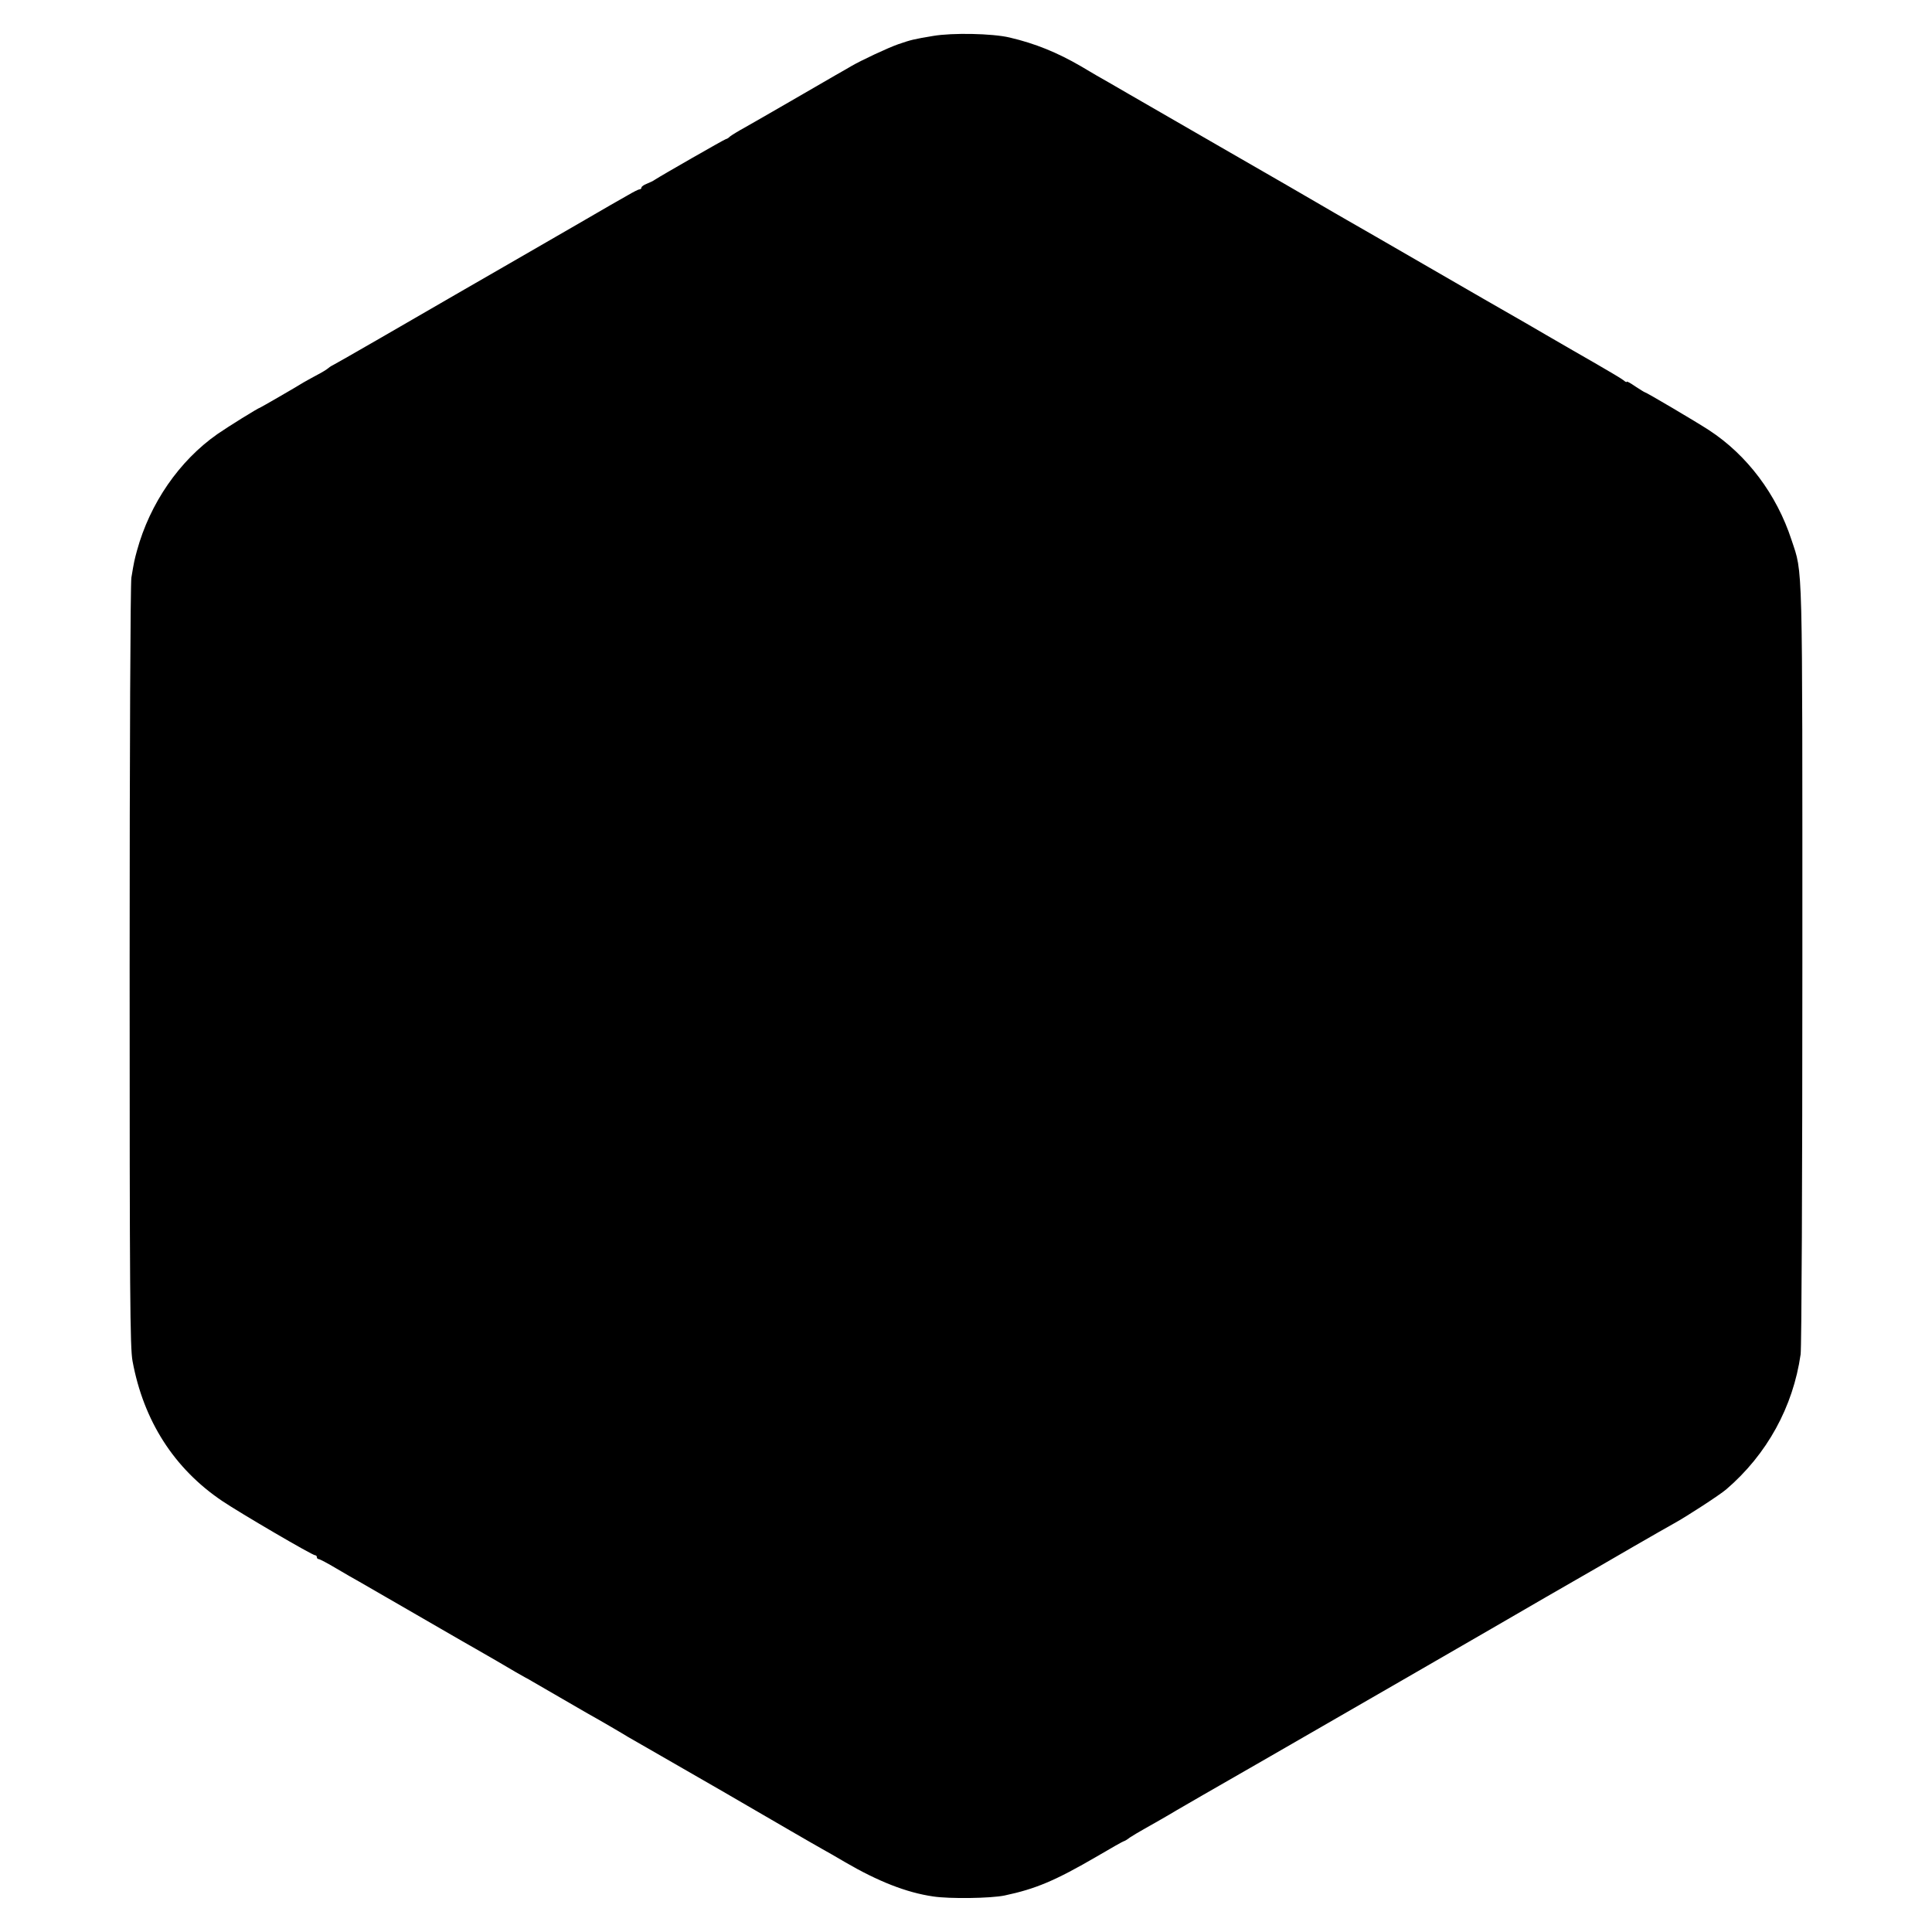 <?xml version="1.0" standalone="no"?>
<!DOCTYPE svg PUBLIC "-//W3C//DTD SVG 20010904//EN"
 "http://www.w3.org/TR/2001/REC-SVG-20010904/DTD/svg10.dtd">
<svg version="1.0" xmlns="http://www.w3.org/2000/svg"
 width="1000pt" height="1000pt" viewBox="0 0 1000 1000"
 preserveAspectRatio="xMidYMid meet">
<g transform="translate(0,1000) scale(0.1,-0.1)"
fill="#000000" stroke="none">
<path d="M4830 9814 c-102 -17 -114 -20 -181 -43 -52 -18 -193 -84 -244 -114
-11 -7 -47 -27 -80 -46 -33 -19 -139 -80 -235 -136 -96 -56 -202 -116 -235
-135 -33 -18 -67 -39 -76 -46 -8 -8 -18 -14 -22 -14 -5 0 -337 -190 -367 -210
-8 -6 -27 -15 -42 -21 -16 -6 -28 -15 -28 -20 0 -5 -4 -9 -10 -9 -5 0 -31 -13
-58 -29 -26 -15 -68 -39 -93 -53 -24 -14 -100 -58 -169 -98 -69 -40 -228 -132
-355 -205 -126 -73 -244 -141 -262 -151 -227 -132 -640 -370 -648 -373 -5 -2
-17 -9 -25 -16 -8 -7 -37 -25 -65 -39 -27 -15 -57 -31 -65 -36 -31 -20 -222
-130 -224 -130 -7 0 -168 -100 -221 -137 -197 -138 -349 -358 -416 -603 -13
-48 -15 -55 -29 -140 -5 -32 -9 -882 -9 -2015 0 -1695 2 -1971 15 -2040 57
-309 215 -556 464 -724 92 -62 466 -281 481 -281 5 0 9 -4 9 -10 0 -5 4 -10
10 -10 5 0 47 -22 92 -49 46 -27 99 -58 118 -68 19 -11 139 -80 265 -153 127
-73 248 -143 270 -156 22 -12 101 -58 176 -101 74 -44 142 -83 150 -87 8 -4
23 -12 34 -19 20 -12 218 -126 285 -165 44 -24 190 -109 210 -122 8 -5 60 -34
115 -66 229 -131 528 -304 730 -422 66 -38 138 -80 160 -92 22 -12 76 -43 120
-69 170 -99 317 -157 455 -177 85 -13 298 -10 370 5 160 34 261 76 479 203 73
43 135 78 138 78 3 0 17 8 31 19 15 10 47 29 72 43 41 23 134 76 170 98 18 11
185 107 455 262 351 202 1108 639 1175 678 80 47 492 285 540 312 19 11 107
62 195 113 88 51 183 105 210 120 67 37 236 147 270 176 211 181 346 427 385
699 5 37 9 899 9 2020 0 2127 3 2016 -56 2195 -77 236 -230 440 -428 569 -66
43 -325 196 -332 196 -2 0 -24 14 -49 30 -24 17 -44 28 -44 24 0 -4 -8 0 -17
8 -10 8 -72 45 -138 83 -66 38 -183 105 -260 150 -77 45 -160 93 -185 107 -25
14 -216 124 -425 245 -209 121 -400 231 -425 245 -25 14 -95 55 -157 91 -62
36 -132 77 -155 90 -46 26 -598 345 -815 470 -72 42 -147 85 -165 95 -18 11
-55 32 -83 49 -122 71 -237 118 -370 149 -89 21 -296 25 -395 8z"/>
</g>
</svg>
